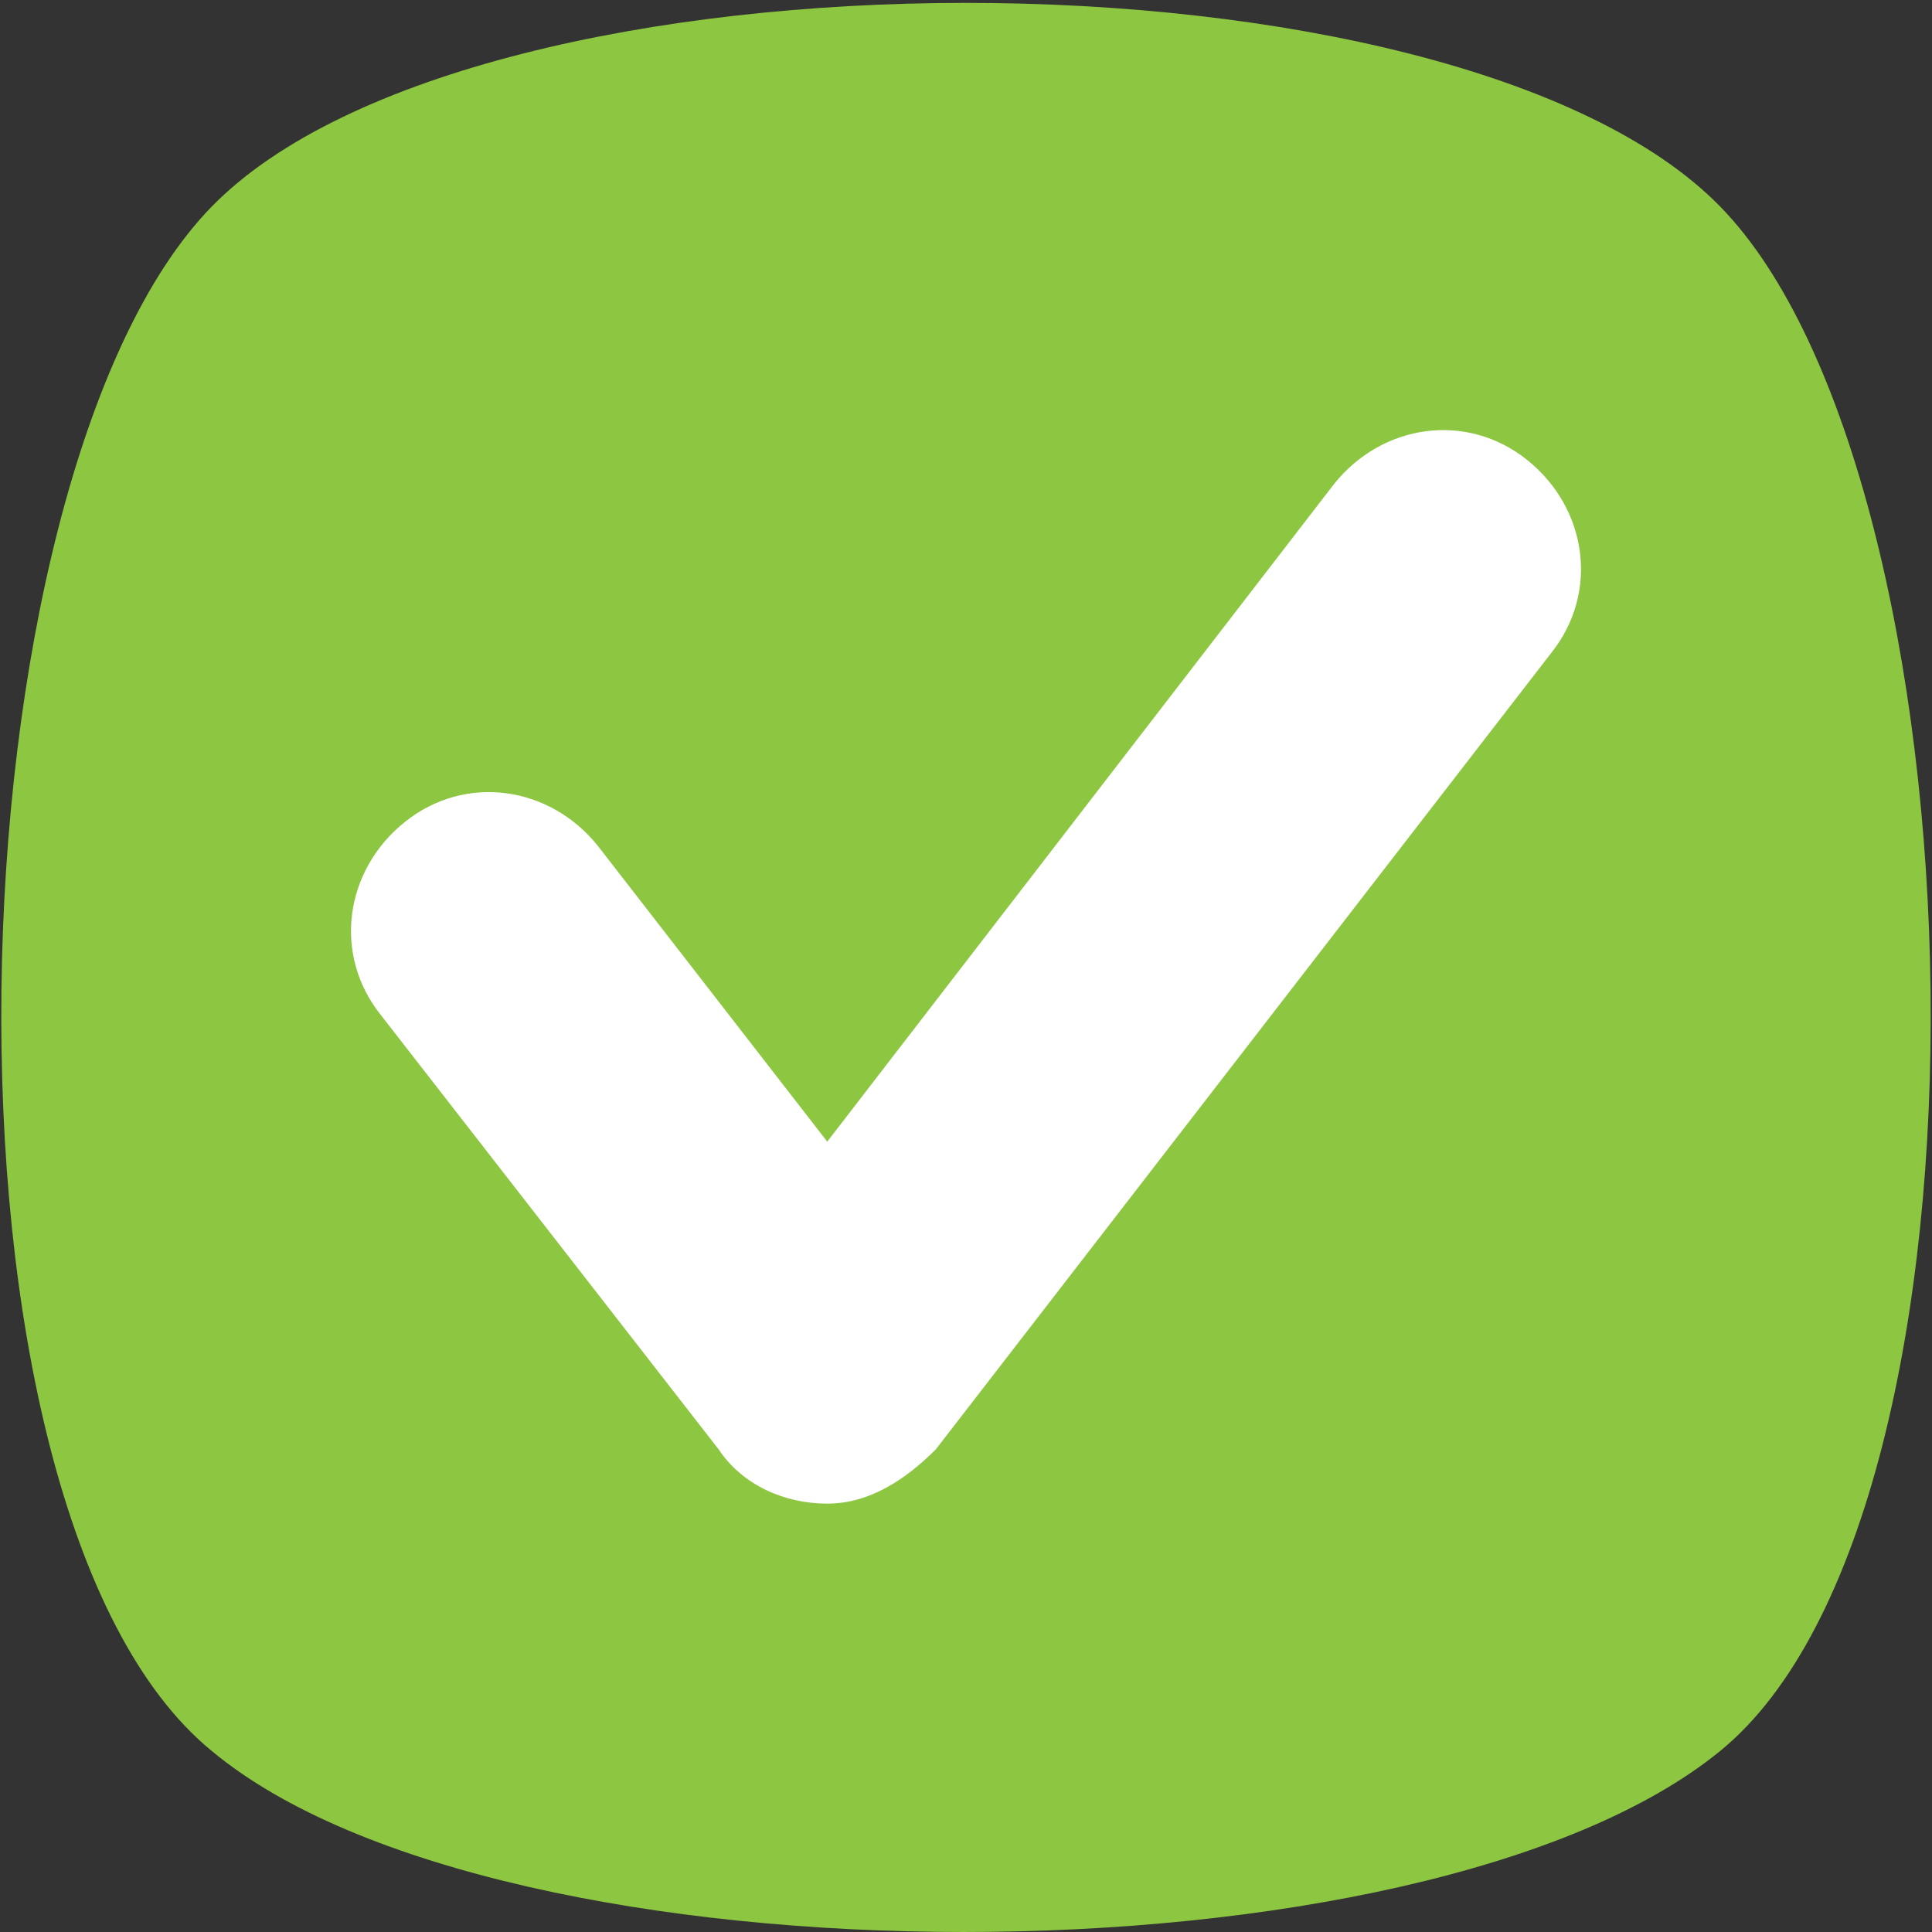 <svg width="44" height="44" viewBox="0 0 44 44" fill="none" xmlns="http://www.w3.org/2000/svg">
<rect x="0" y="0" width="44" height="44" fill="#333333" stroke="none"/>
<g clip-path="url(#clip0)">
<path d="M39.175 39.878C32.443 45.374 11.42 45.374 4.824 39.878C-1.908 34.382 -1.221 10.886 4.824 4.703C10.87 -1.48 33.13 -1.48 39.175 4.703C45.221 10.886 45.908 34.382 39.175 39.878Z" fill="#8DC640"/>
<path d="M18.84 34.244C17.878 34.244 16.916 33.832 16.366 33.008L8.672 23.115C7.573 21.741 7.847 19.817 9.222 18.718C10.595 17.619 12.519 17.893 13.618 19.267L18.84 26L30.382 11.023C31.481 9.649 33.404 9.374 34.779 10.474C36.153 11.573 36.427 13.497 35.328 14.871L21.313 33.008C20.626 33.695 19.802 34.244 18.84 34.244Z" fill="white"/>
</g>
<defs>
<clipPath id="clip0">
<rect width="44" height="44" fill="white"/>
</clipPath>
</defs>
</svg>
